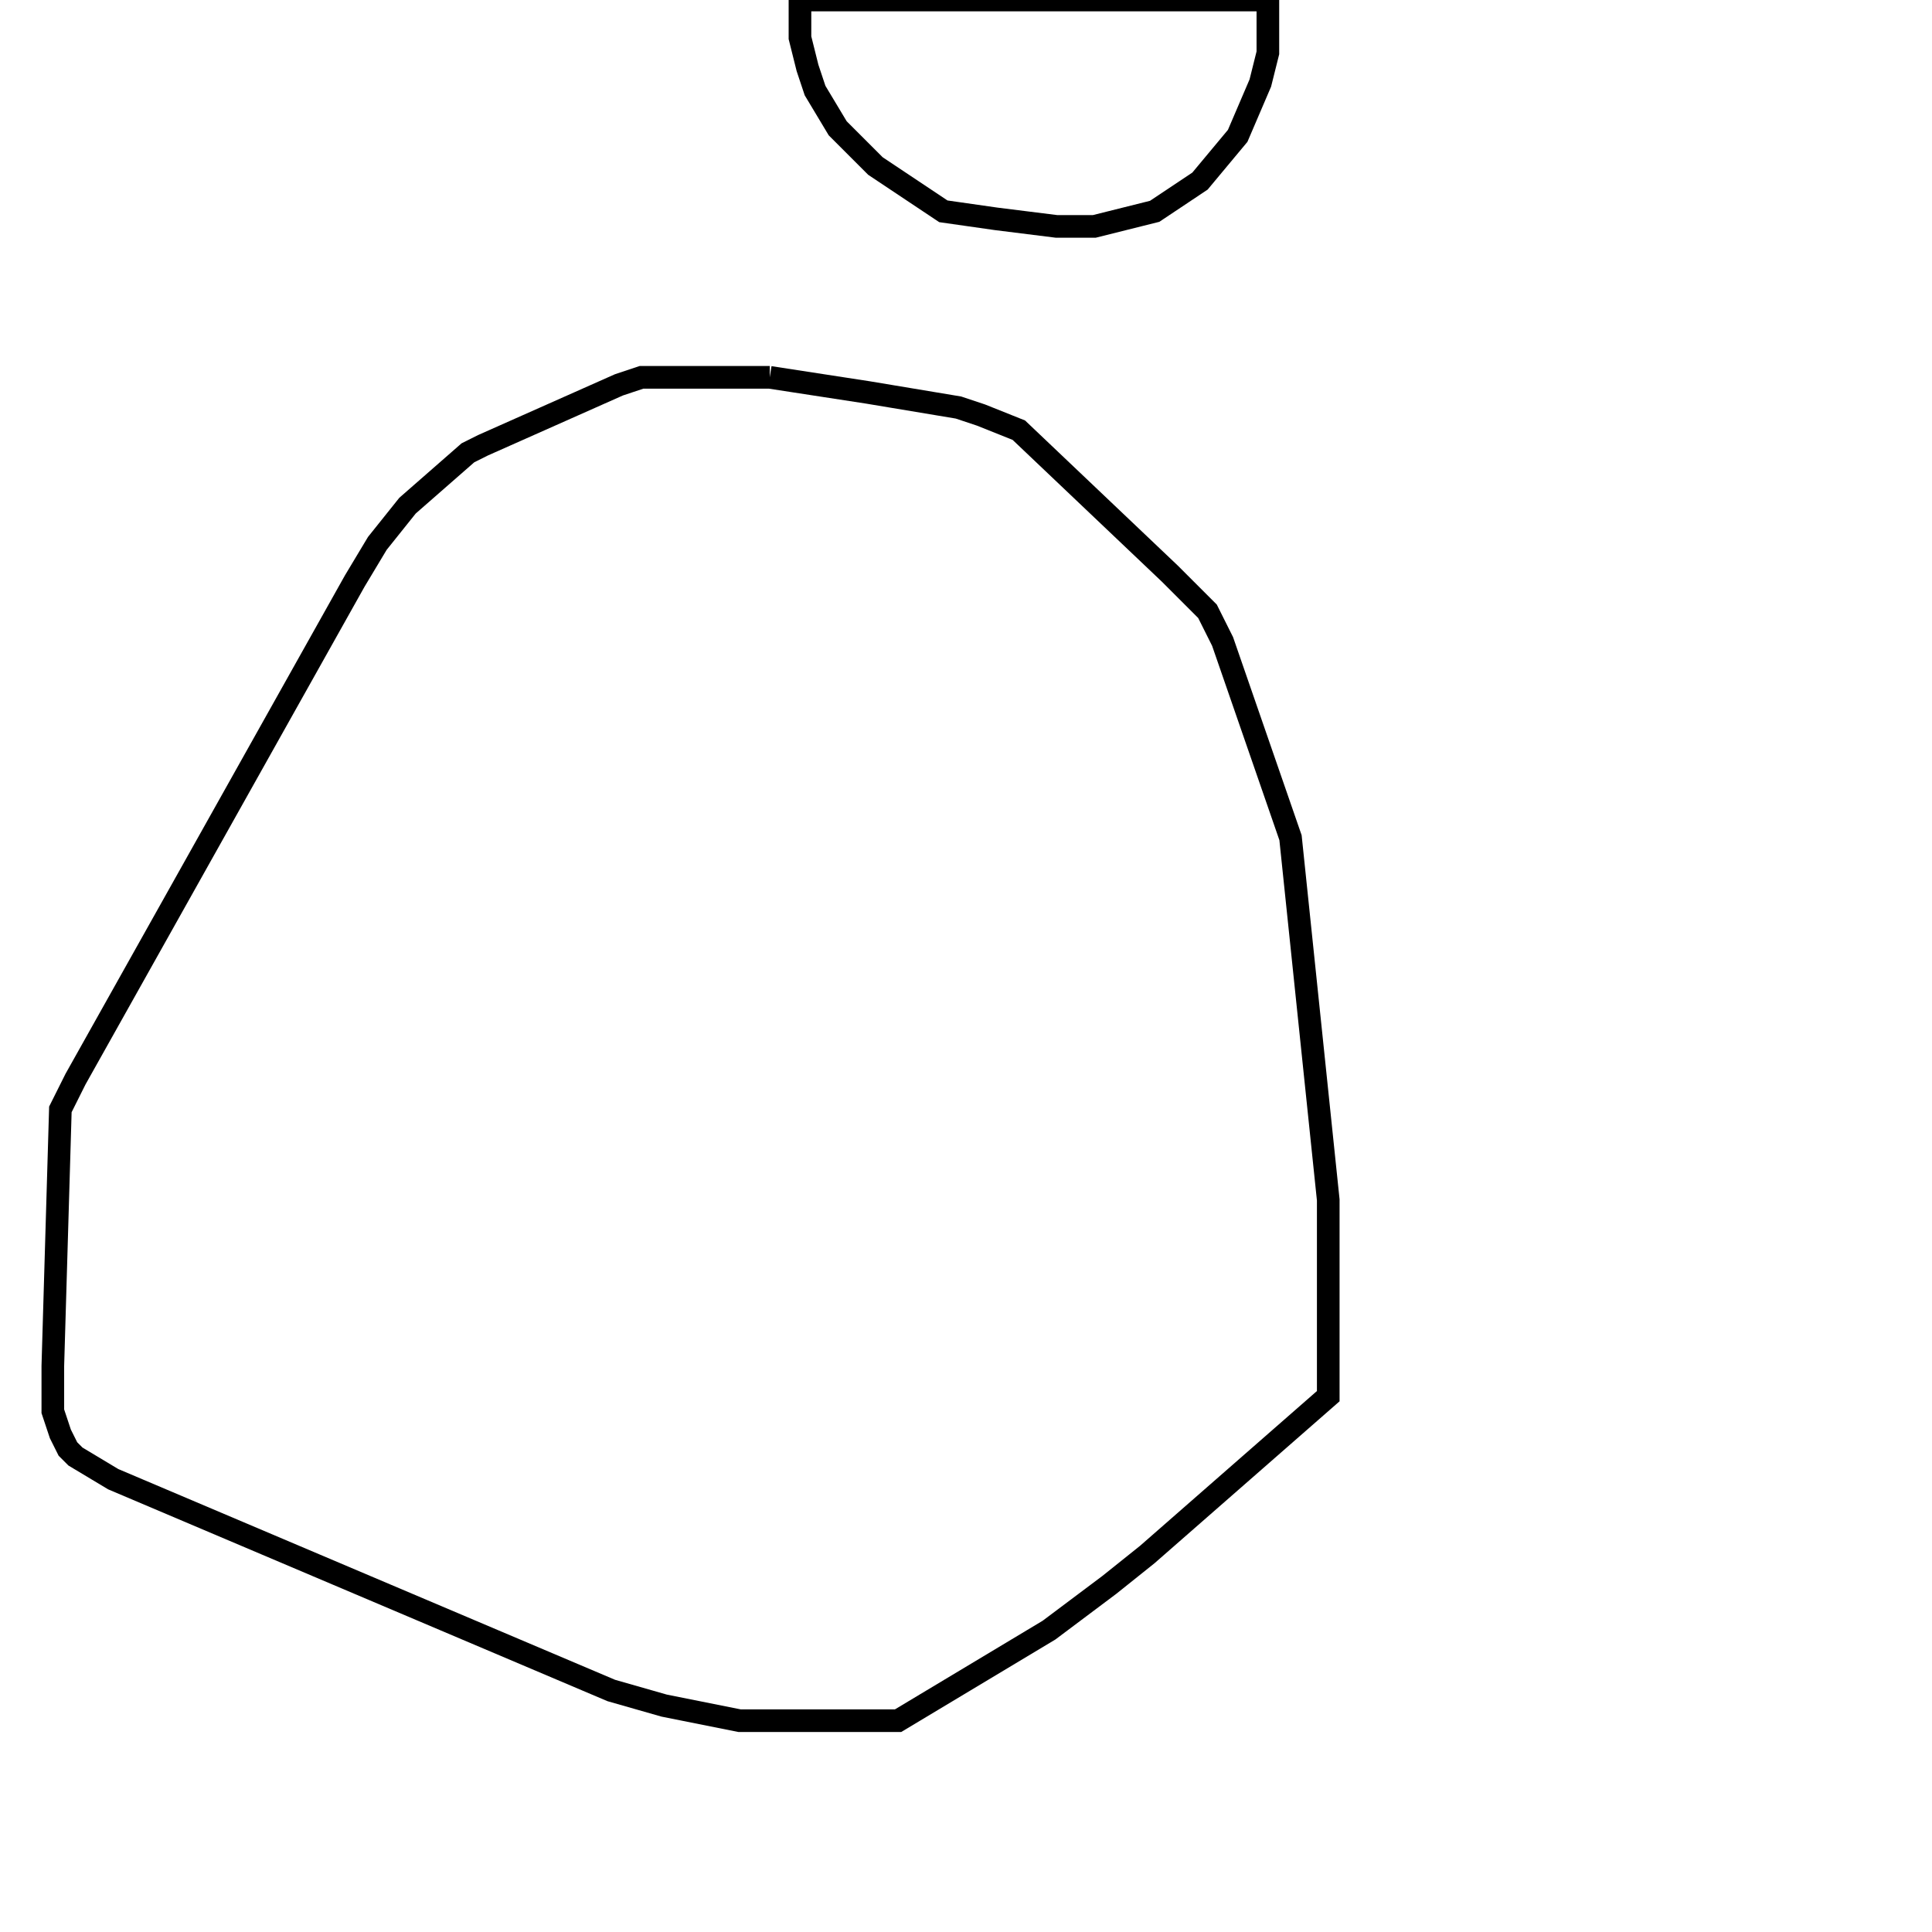 <svg width="256" height="256" xmlns="http://www.w3.org/2000/svg" fill-opacity="0" stroke="black" stroke-width="3" ><path d="M102 50 115 52 127 54 130 55 135 57 155 76 160 81 162 85 171 111 176 159 176 185 152 206 147 210 139 216 119 228 98 228 88 226 81 224 15 196 10 193 9 192 8 190 7 187 7 181 8 147 10 143 47 77 50 72 54 67 62 60 64 59 82 51 85 50 102 50 "/><path d="M168 0 168 7 167 11 164 18 159 24 153 28 145 30 140 30 132 29 125 28 116 22 111 17 108 12 107 9 106 5 106 0 168 0 "/></svg>